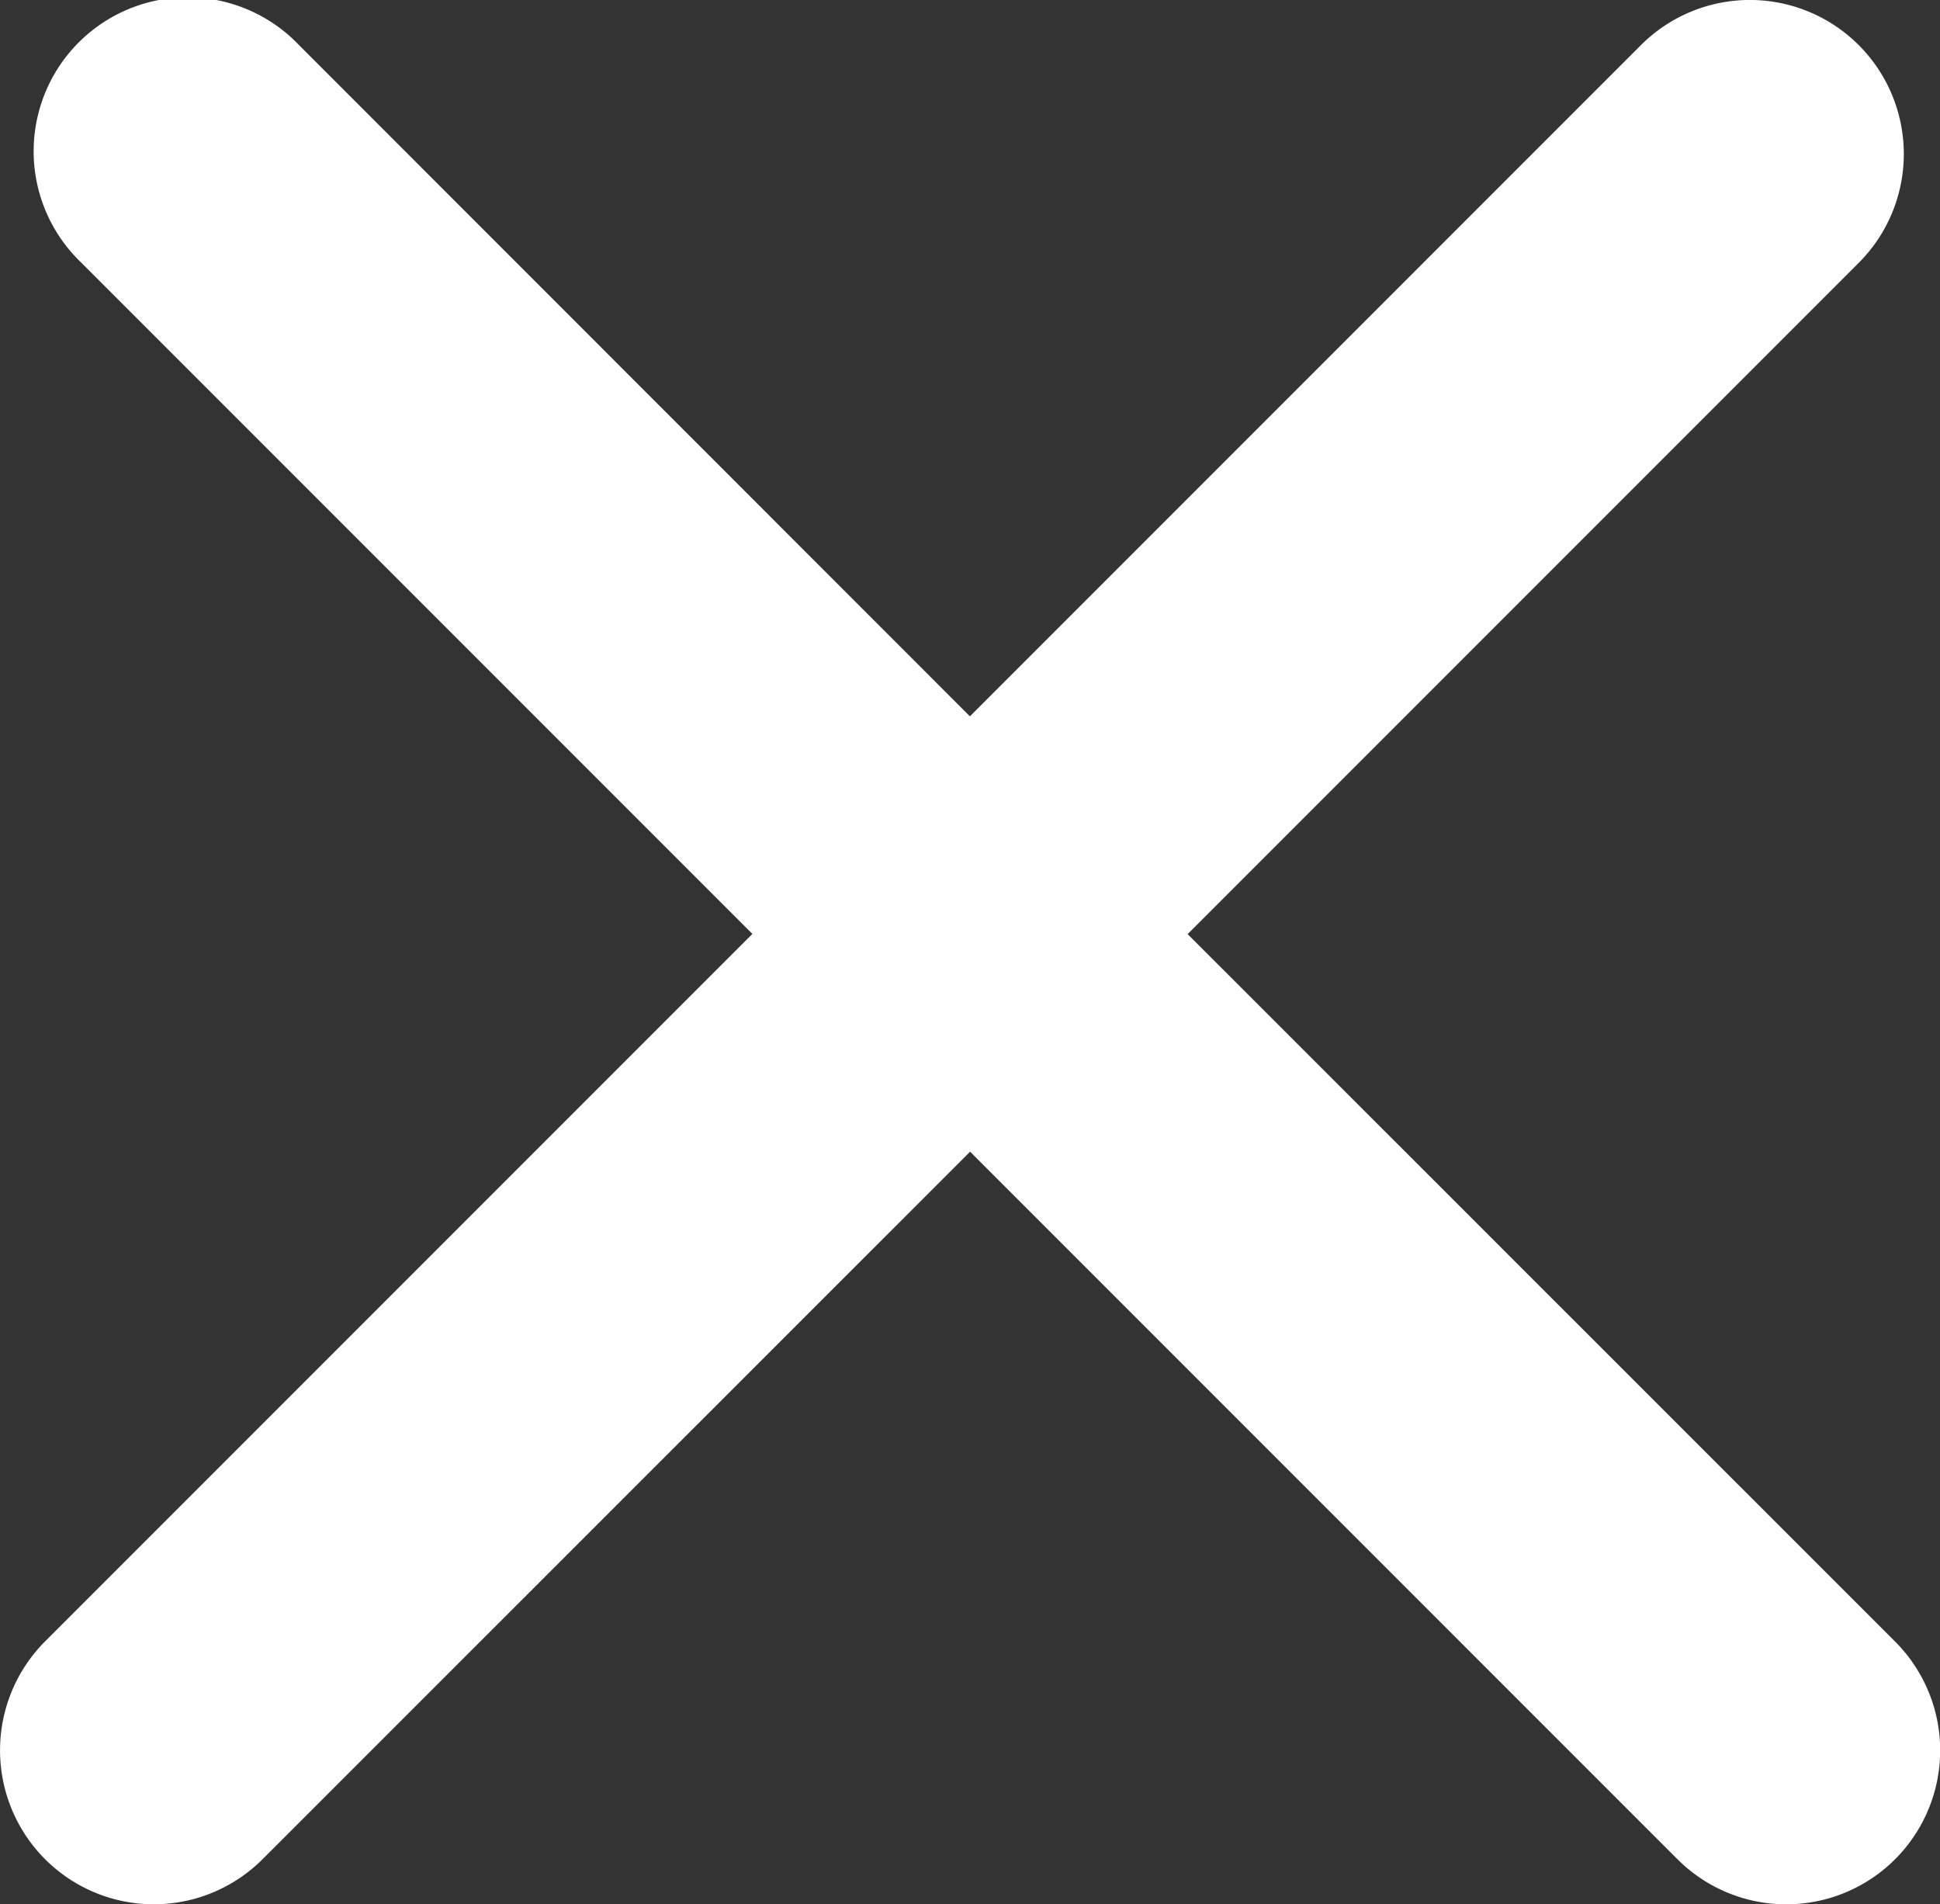 <svg id="Capa_1" data-name="Capa 1" xmlns="http://www.w3.org/2000/svg" viewBox="0 0 92.13 90.41"><rect x="0" y="0" width="92.13" height="90.41" fill="#333333" stroke="none"/><path d="M2.14,89.13a7.3,7.3,0,0,0,10.33,0l33.6-33.59L79.66,89.13A7.3,7.3,0,0,0,90,78.8L56.4,45.21,88.27,13.34A7.31,7.31,0,0,0,77.93,3L46.06,34.87,14.2,3A7.31,7.31,0,1,0,3.86,13.33L35.73,45.2,2.14,78.79A7.32,7.32,0,0,0,2.14,89.13Z" transform="translate(0 -0.86)" style="fill:#fff"/></svg>